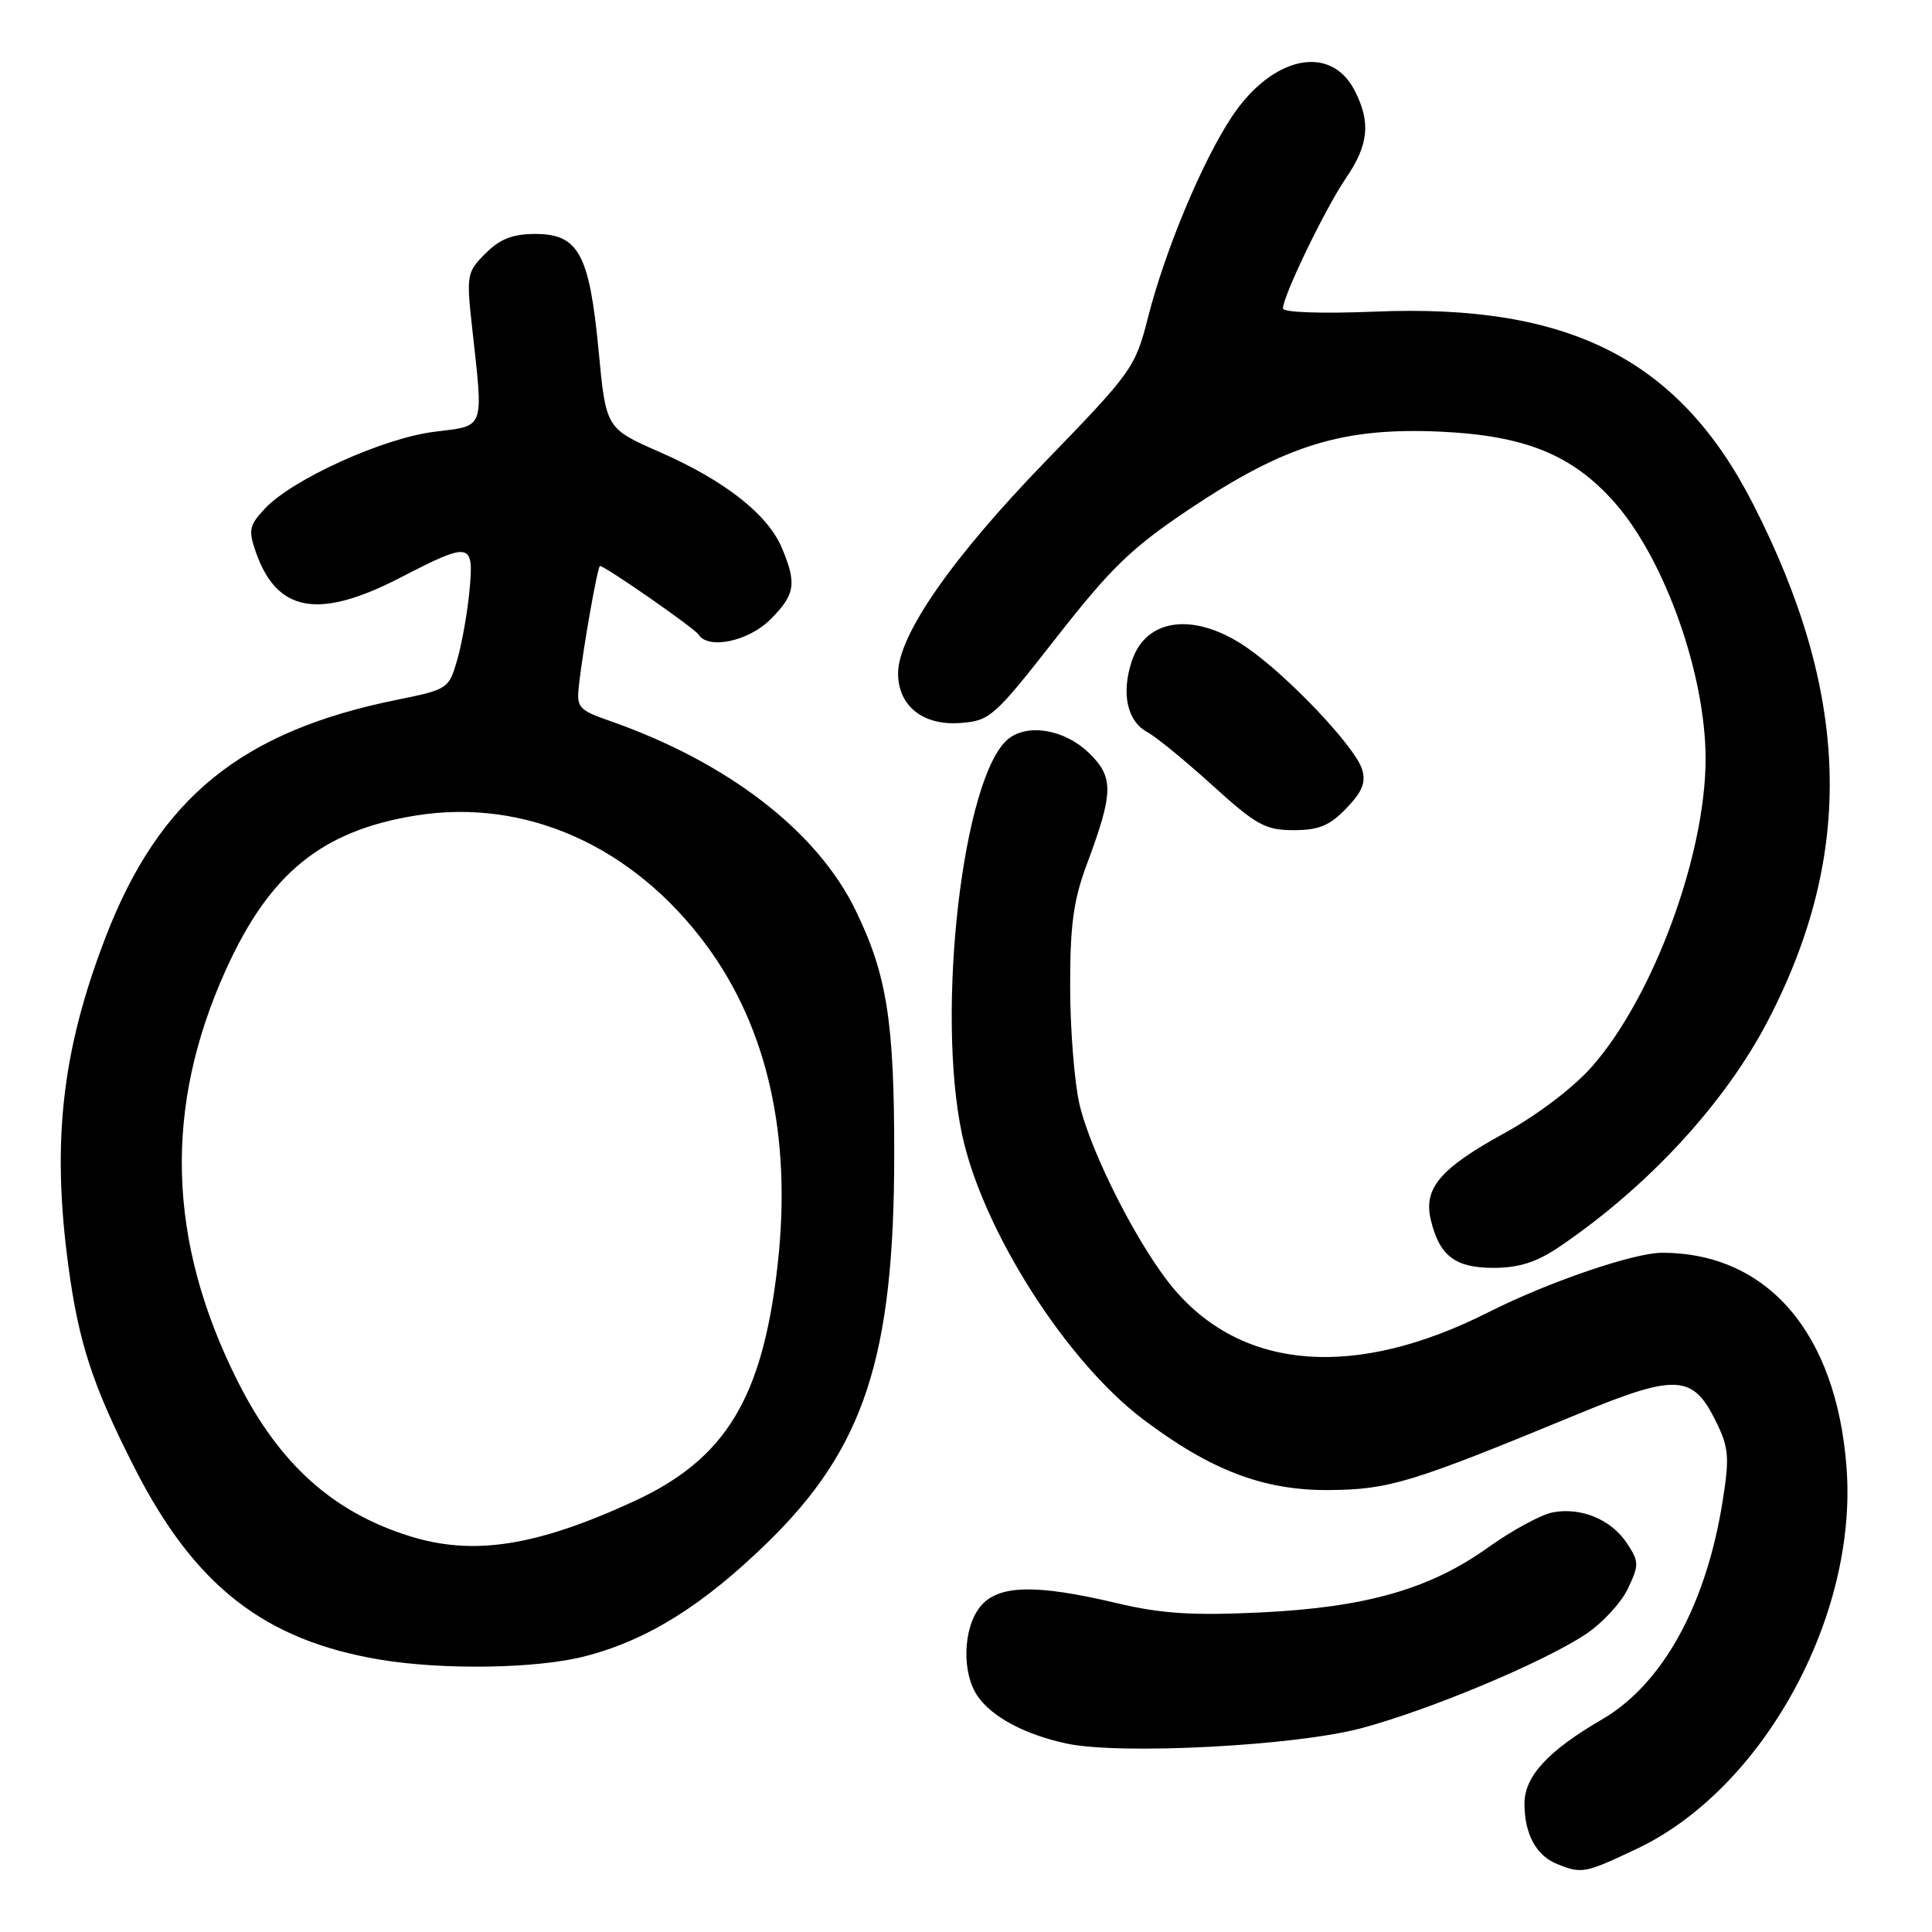 <?xml version="1.0" encoding="UTF-8" standalone="no"?>
<!DOCTYPE svg PUBLIC "-//W3C//DTD SVG 1.1//EN" "http://www.w3.org/Graphics/SVG/1.1/DTD/svg11.dtd" >
<svg xmlns="http://www.w3.org/2000/svg" xmlns:xlink="http://www.w3.org/1999/xlink" version="1.1" viewBox="0 0 256 256">
 <g >
 <path fill="currentColor"
d=" M 216.88 244.98 C 233.57 237.09 246.16 214.23 244.68 194.50 C 243.35 176.65 234.21 166.00 220.23 166.00 C 216.48 166.00 205.15 169.88 197.22 173.88 C 179.74 182.72 164.85 181.65 155.65 170.91 C 151.03 165.51 144.58 152.91 143.03 146.29 C 142.37 143.42 141.81 136.45 141.80 130.79 C 141.79 122.57 142.23 119.29 144.02 114.50 C 147.59 104.92 147.61 102.94 144.20 99.69 C 141.00 96.63 136.12 95.83 133.57 97.94 C 127.60 102.89 123.99 133.87 127.47 150.29 C 130.15 162.90 141.21 180.32 151.47 188.07 C 160.41 194.82 167.42 197.49 176.00 197.44 C 184.04 197.39 186.95 196.51 208.91 187.44 C 222.15 181.97 224.31 182.08 227.40 188.41 C 229.08 191.83 229.18 193.10 228.26 198.90 C 226.07 212.71 220.29 223.17 212.28 227.83 C 205.11 232.00 202.00 235.37 202.00 238.99 C 202.00 243.01 203.55 245.88 206.32 246.99 C 209.60 248.31 209.99 248.24 216.88 244.98 Z  M 180.29 229.02 C 189.34 226.62 204.43 220.31 210.12 216.54 C 212.29 215.10 214.80 212.40 215.69 210.53 C 217.20 207.37 217.19 206.94 215.60 204.52 C 213.52 201.34 209.46 199.66 205.69 200.41 C 204.15 200.72 200.35 202.79 197.25 205.00 C 189.50 210.56 181.01 212.99 167.00 213.66 C 157.97 214.09 153.89 213.82 148.00 212.43 C 137.22 209.87 132.23 209.99 129.89 212.89 C 127.58 215.74 127.42 221.72 129.56 224.78 C 131.49 227.54 135.84 229.85 141.33 231.03 C 148.36 232.54 171.50 231.35 180.29 229.02 Z  M 77.54 219.46 C 85.77 217.33 93.12 212.75 101.66 204.43 C 114.52 191.91 118.48 179.80 118.49 153.00 C 118.50 135.27 117.51 129.08 113.31 120.50 C 108.21 110.09 96.40 101.00 80.93 95.57 C 76.62 94.06 76.37 93.78 76.72 90.73 C 77.27 85.84 79.19 75.00 79.50 75.00 C 80.18 75.00 92.04 83.25 92.55 84.07 C 93.81 86.11 99.17 84.99 102.08 82.08 C 105.36 78.79 105.60 77.36 103.62 72.64 C 101.76 68.18 96.07 63.70 87.46 59.92 C 80.29 56.77 80.29 56.77 79.32 46.47 C 78.10 33.66 76.66 31.00 70.93 31.00 C 67.94 31.00 66.25 31.66 64.33 33.58 C 61.86 36.05 61.79 36.45 62.55 43.33 C 64.07 57.14 64.36 56.36 57.50 57.22 C 50.73 58.07 38.76 63.50 35.11 67.38 C 33.02 69.60 32.89 70.24 33.89 73.13 C 36.70 81.17 42.23 82.14 53.13 76.50 C 62.35 71.73 62.82 71.82 62.21 78.25 C 61.94 81.14 61.21 85.26 60.59 87.42 C 59.48 91.27 59.34 91.36 52.63 92.72 C 31.96 96.90 21.11 105.73 14.00 124.16 C 8.22 139.15 6.84 151.22 9.05 167.68 C 10.42 177.92 12.27 183.58 17.83 194.50 C 25.79 210.13 35.02 217.34 50.35 219.91 C 58.76 221.31 71.17 221.11 77.54 219.46 Z  M 206.56 165.25 C 218.38 157.25 228.59 146.18 234.31 135.15 C 245.78 113.03 245.15 91.93 232.28 66.76 C 222.49 47.62 207.98 40.23 182.25 41.29 C 175.13 41.58 170.00 41.40 170.00 40.87 C 170.00 39.22 175.62 27.59 178.34 23.61 C 181.37 19.18 181.66 16.18 179.48 11.96 C 176.28 5.77 168.54 7.45 163.21 15.49 C 159.29 21.41 154.37 33.20 152.12 42.05 C 150.43 48.70 150.03 49.27 138.44 61.23 C 126.11 73.96 119.00 84.20 119.00 89.23 C 119.00 93.53 122.30 96.17 127.23 95.80 C 131.18 95.51 131.71 95.04 139.96 84.50 C 147.26 75.17 149.95 72.58 157.68 67.41 C 170.28 58.99 177.90 56.63 190.72 57.19 C 202.07 57.69 208.38 60.26 213.99 66.64 C 220.62 74.19 226.00 89.38 226.00 100.55 C 226.00 113.31 219.06 132.11 210.95 141.32 C 208.49 144.12 203.69 147.76 199.32 150.16 C 190.82 154.83 188.59 157.46 189.59 161.64 C 190.72 166.40 192.81 168.00 197.90 168.00 C 201.26 167.99 203.60 167.25 206.56 165.25 Z  M 178.41 107.09 C 180.54 104.87 181.02 103.65 180.47 101.90 C 179.52 98.91 170.66 89.56 165.22 85.81 C 158.34 81.07 151.87 81.83 149.97 87.60 C 148.54 91.91 149.36 95.59 152.06 97.03 C 153.18 97.63 157.04 100.79 160.65 104.06 C 166.47 109.34 167.67 110.00 171.41 110.00 C 174.76 110.00 176.20 109.40 178.41 107.09 Z  M 54.29 203.55 C 44.10 200.37 36.97 193.95 31.49 183.02 C 22.16 164.45 21.66 146.73 29.95 128.46 C 35.75 115.66 42.69 110.05 55.16 108.05 C 69.67 105.74 83.92 112.12 93.62 125.28 C 101.72 136.27 104.93 150.64 103.05 167.49 C 101.07 185.25 96.19 193.31 84.02 198.92 C 71.07 204.89 62.73 206.19 54.29 203.55 Z "/>
</g>
</svg>